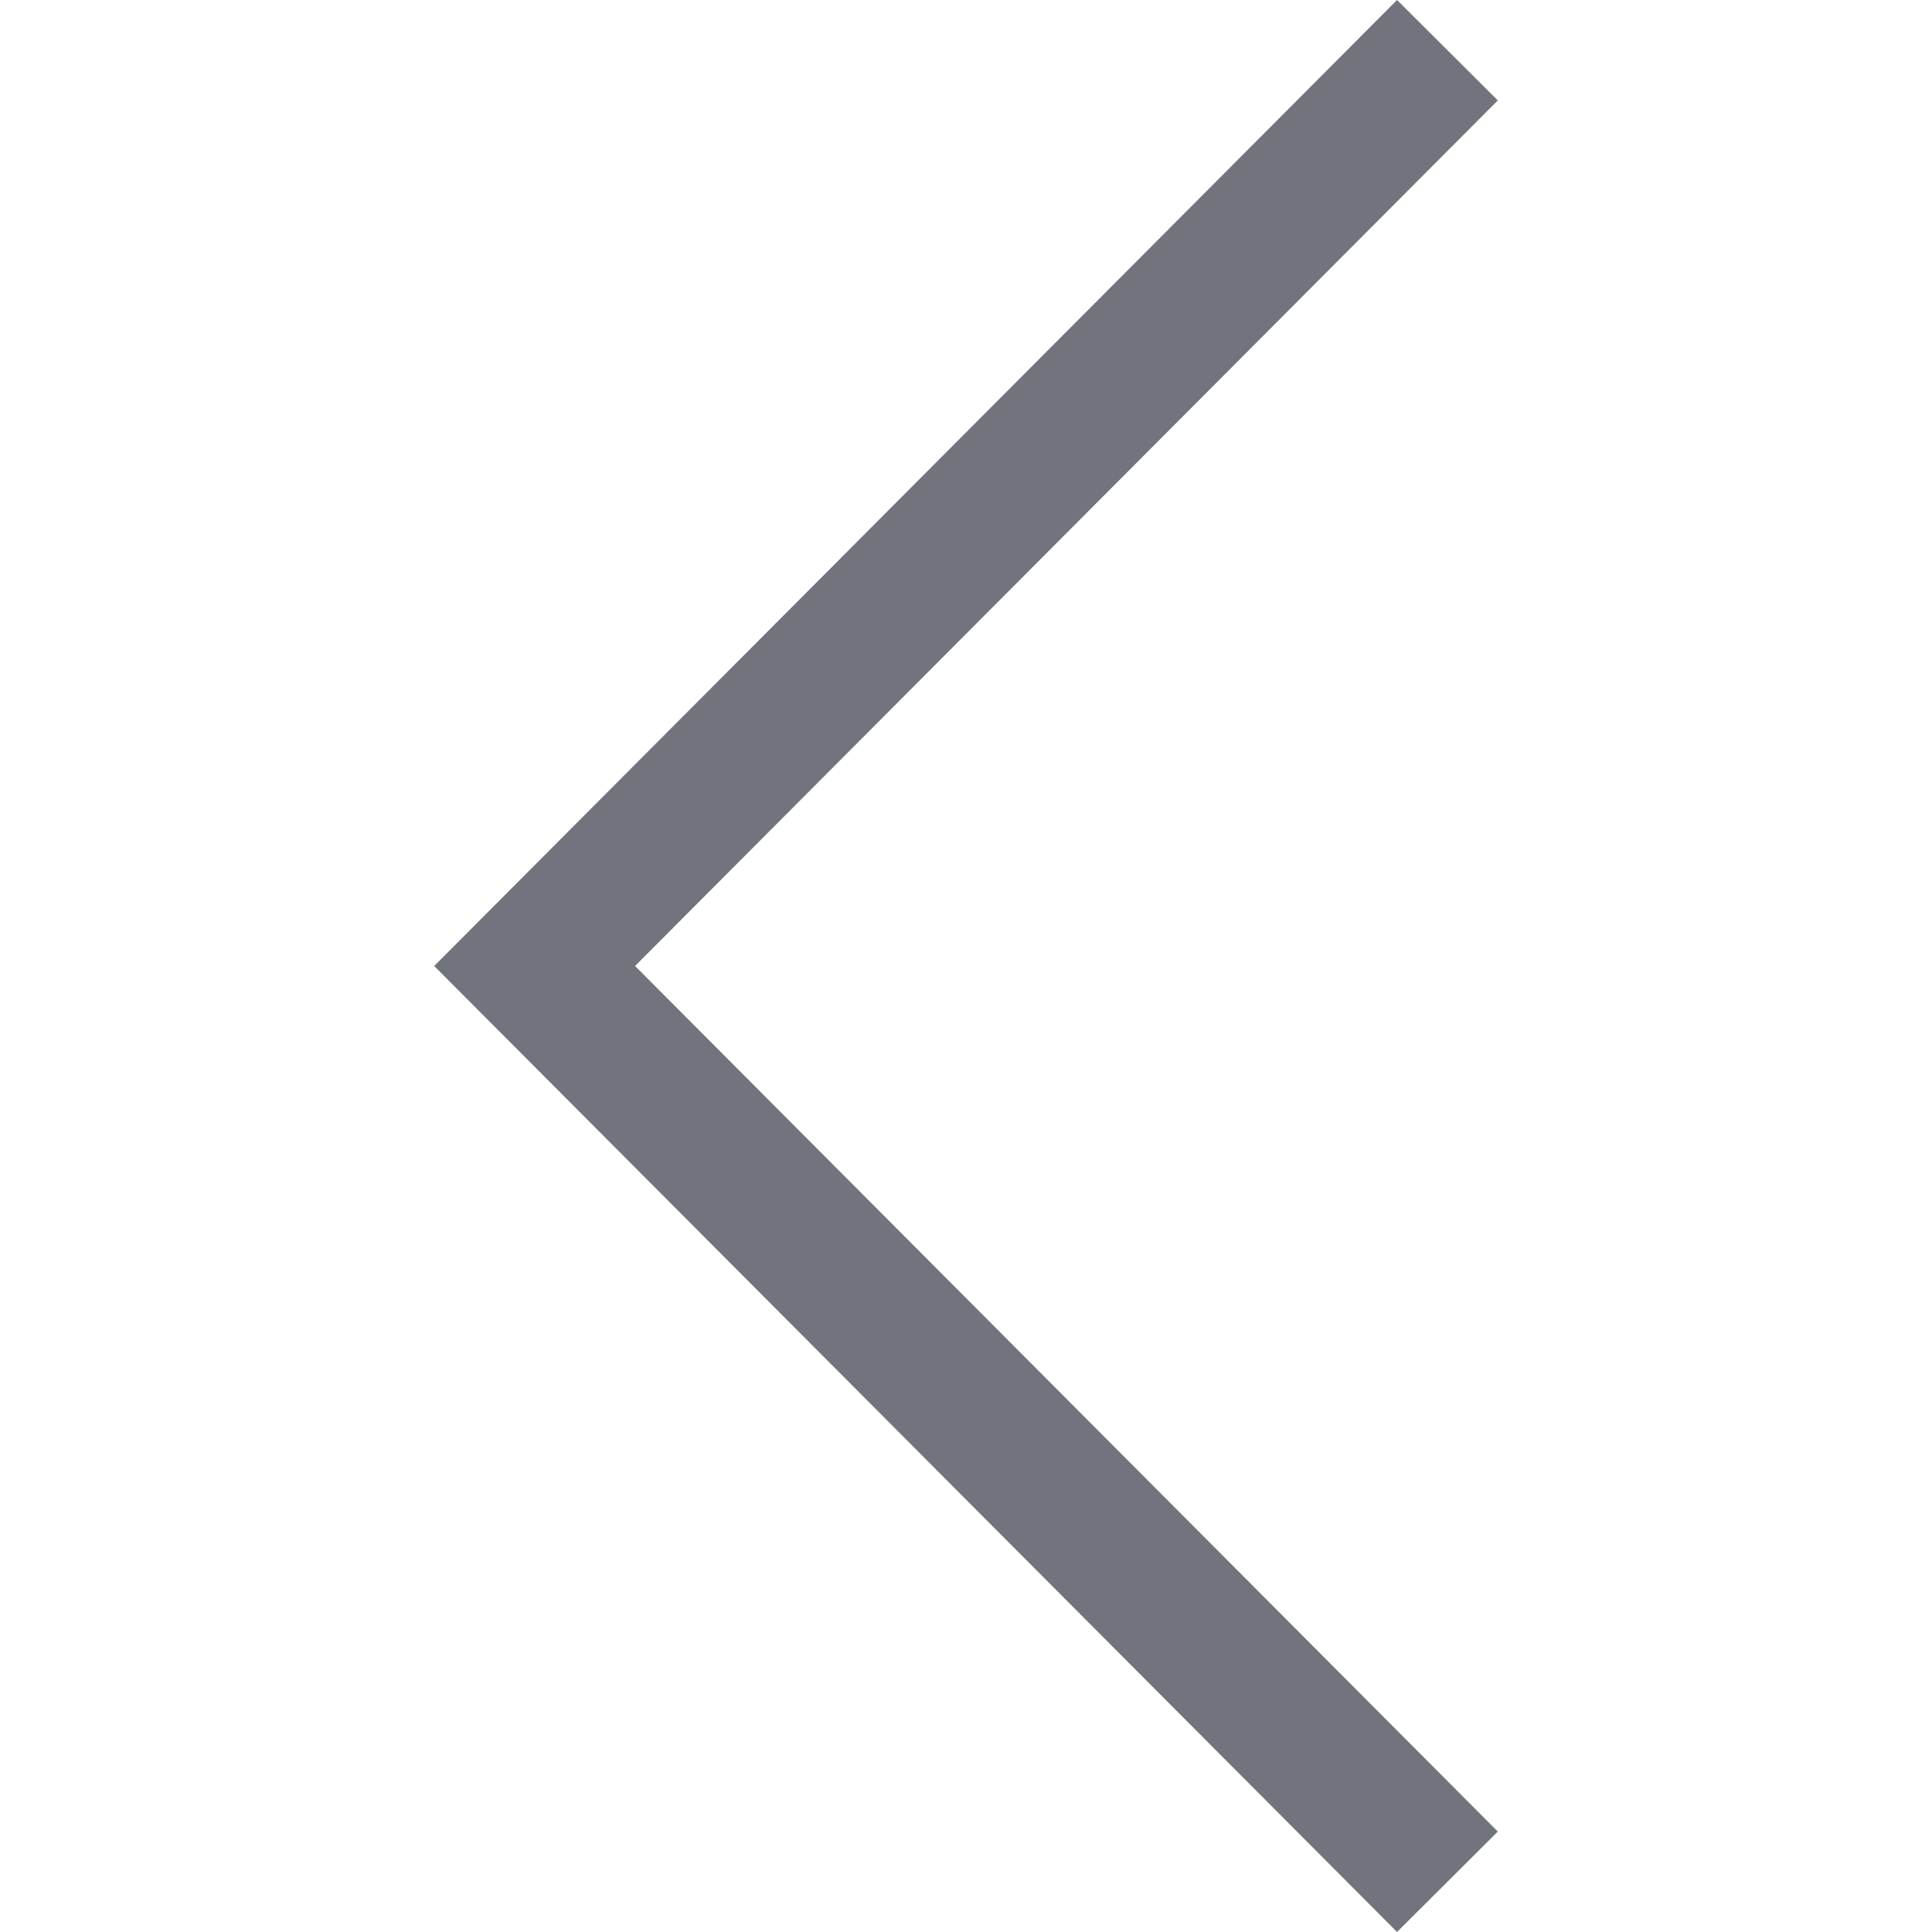 <svg width="407.437" height="407.437" xmlns="http://www.w3.org/2000/svg" version="1.1" xml:space="preserve">
 <g>
  <title>Layer 1</title>
  <polygon transform="rotate(90 203.719 203.718)" points="386.258,91.567 203.718,273.512 21.179,91.567 0,112.815 203.718,315.87 407.437,112.815 " id="svg_1" fill="#71747d"/>
  <g id="svg_2"/>
  <g id="svg_3"/>
  <g id="svg_4"/>
  <g id="svg_5"/>
  <g id="svg_6"/>
  <g id="svg_7"/>
  <g id="svg_8"/>
  <g id="svg_9"/>
  <g id="svg_10"/>
  <g id="svg_11"/>
  <g id="svg_12"/>
  <g id="svg_13"/>
  <g id="svg_14"/>
  <g id="svg_15"/>
  <g id="svg_16"/>
 </g>

</svg>